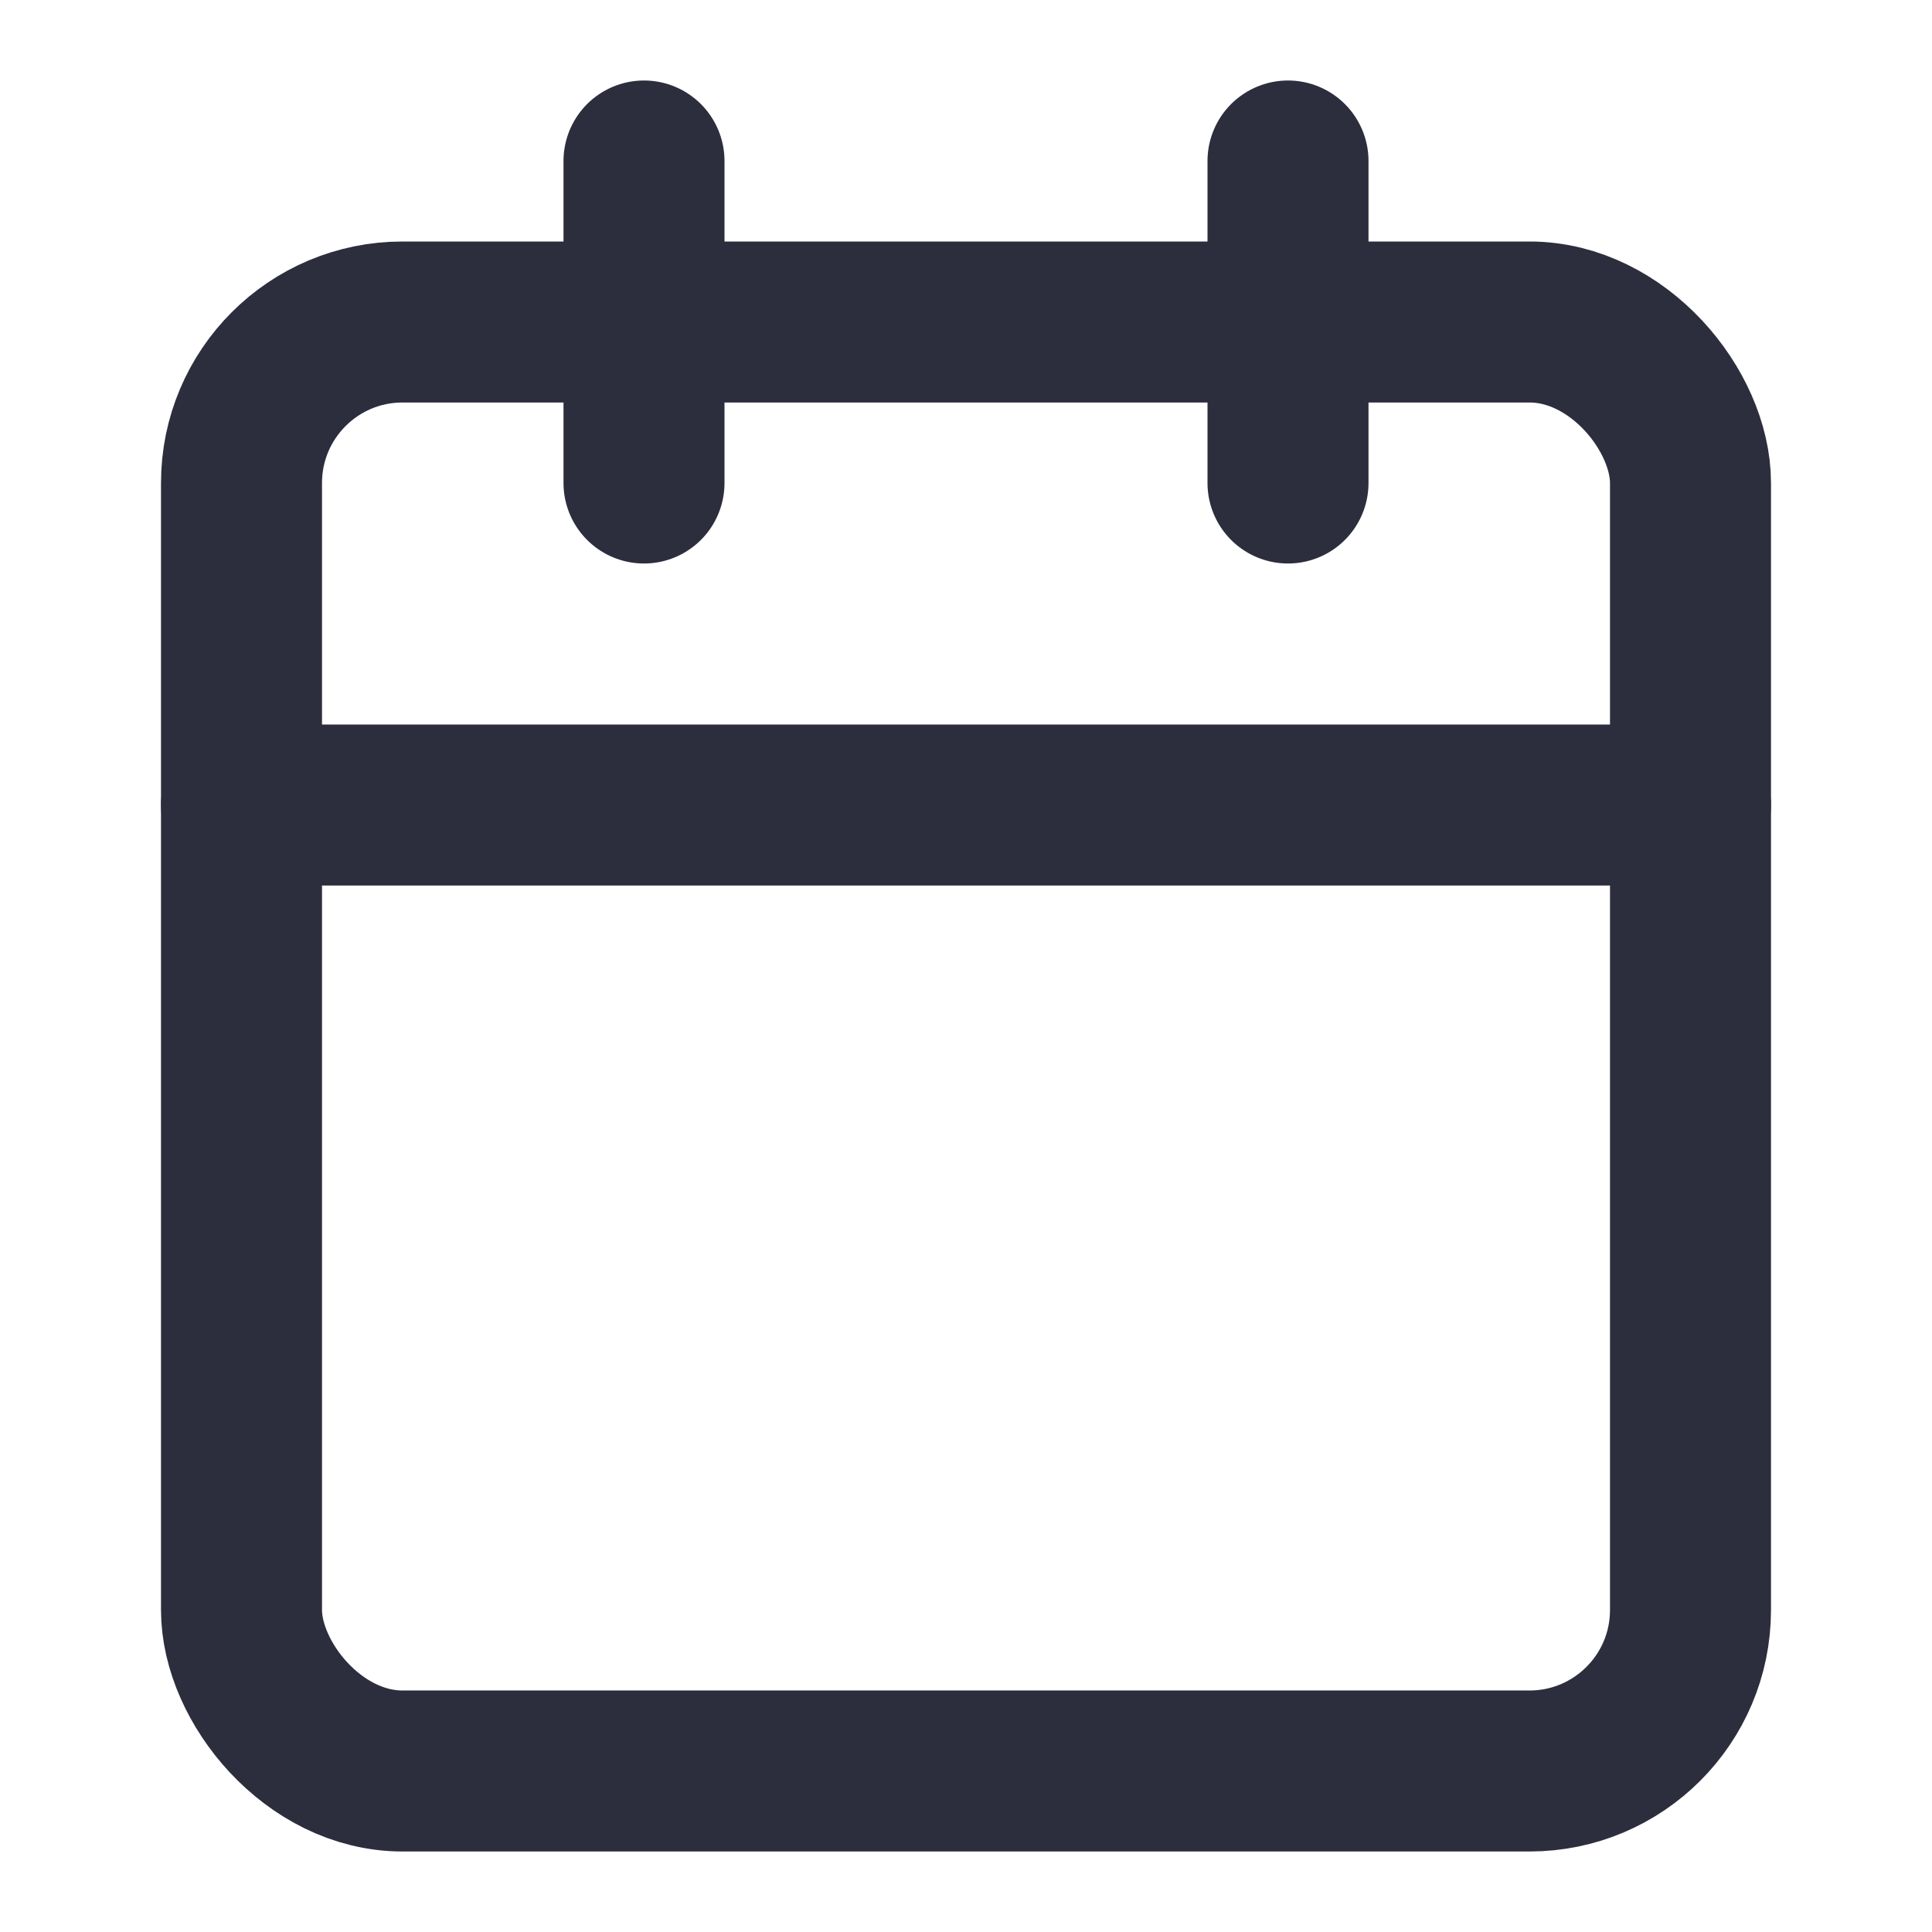 <svg
  viewBox="0 0 24 24"
  width="24"
  height="24"
  stroke="#2c2e3e"
  stroke-width="2"
  fill="none"
  stroke-linecap="round"
  stroke-linejoin="round"
  xmlns="http://www.w3.org/2000/svg"
>
  <rect x="3" y="4" width="18" height="18" rx="2" ry="2"></rect>
  <line x1="16" y1="2" x2="16" y2="6"></line>
  <line x1="8" y1="2" x2="8" y2="6"></line>
  <line x1="3" y1="10" x2="21" y2="10"></line>
</svg>
